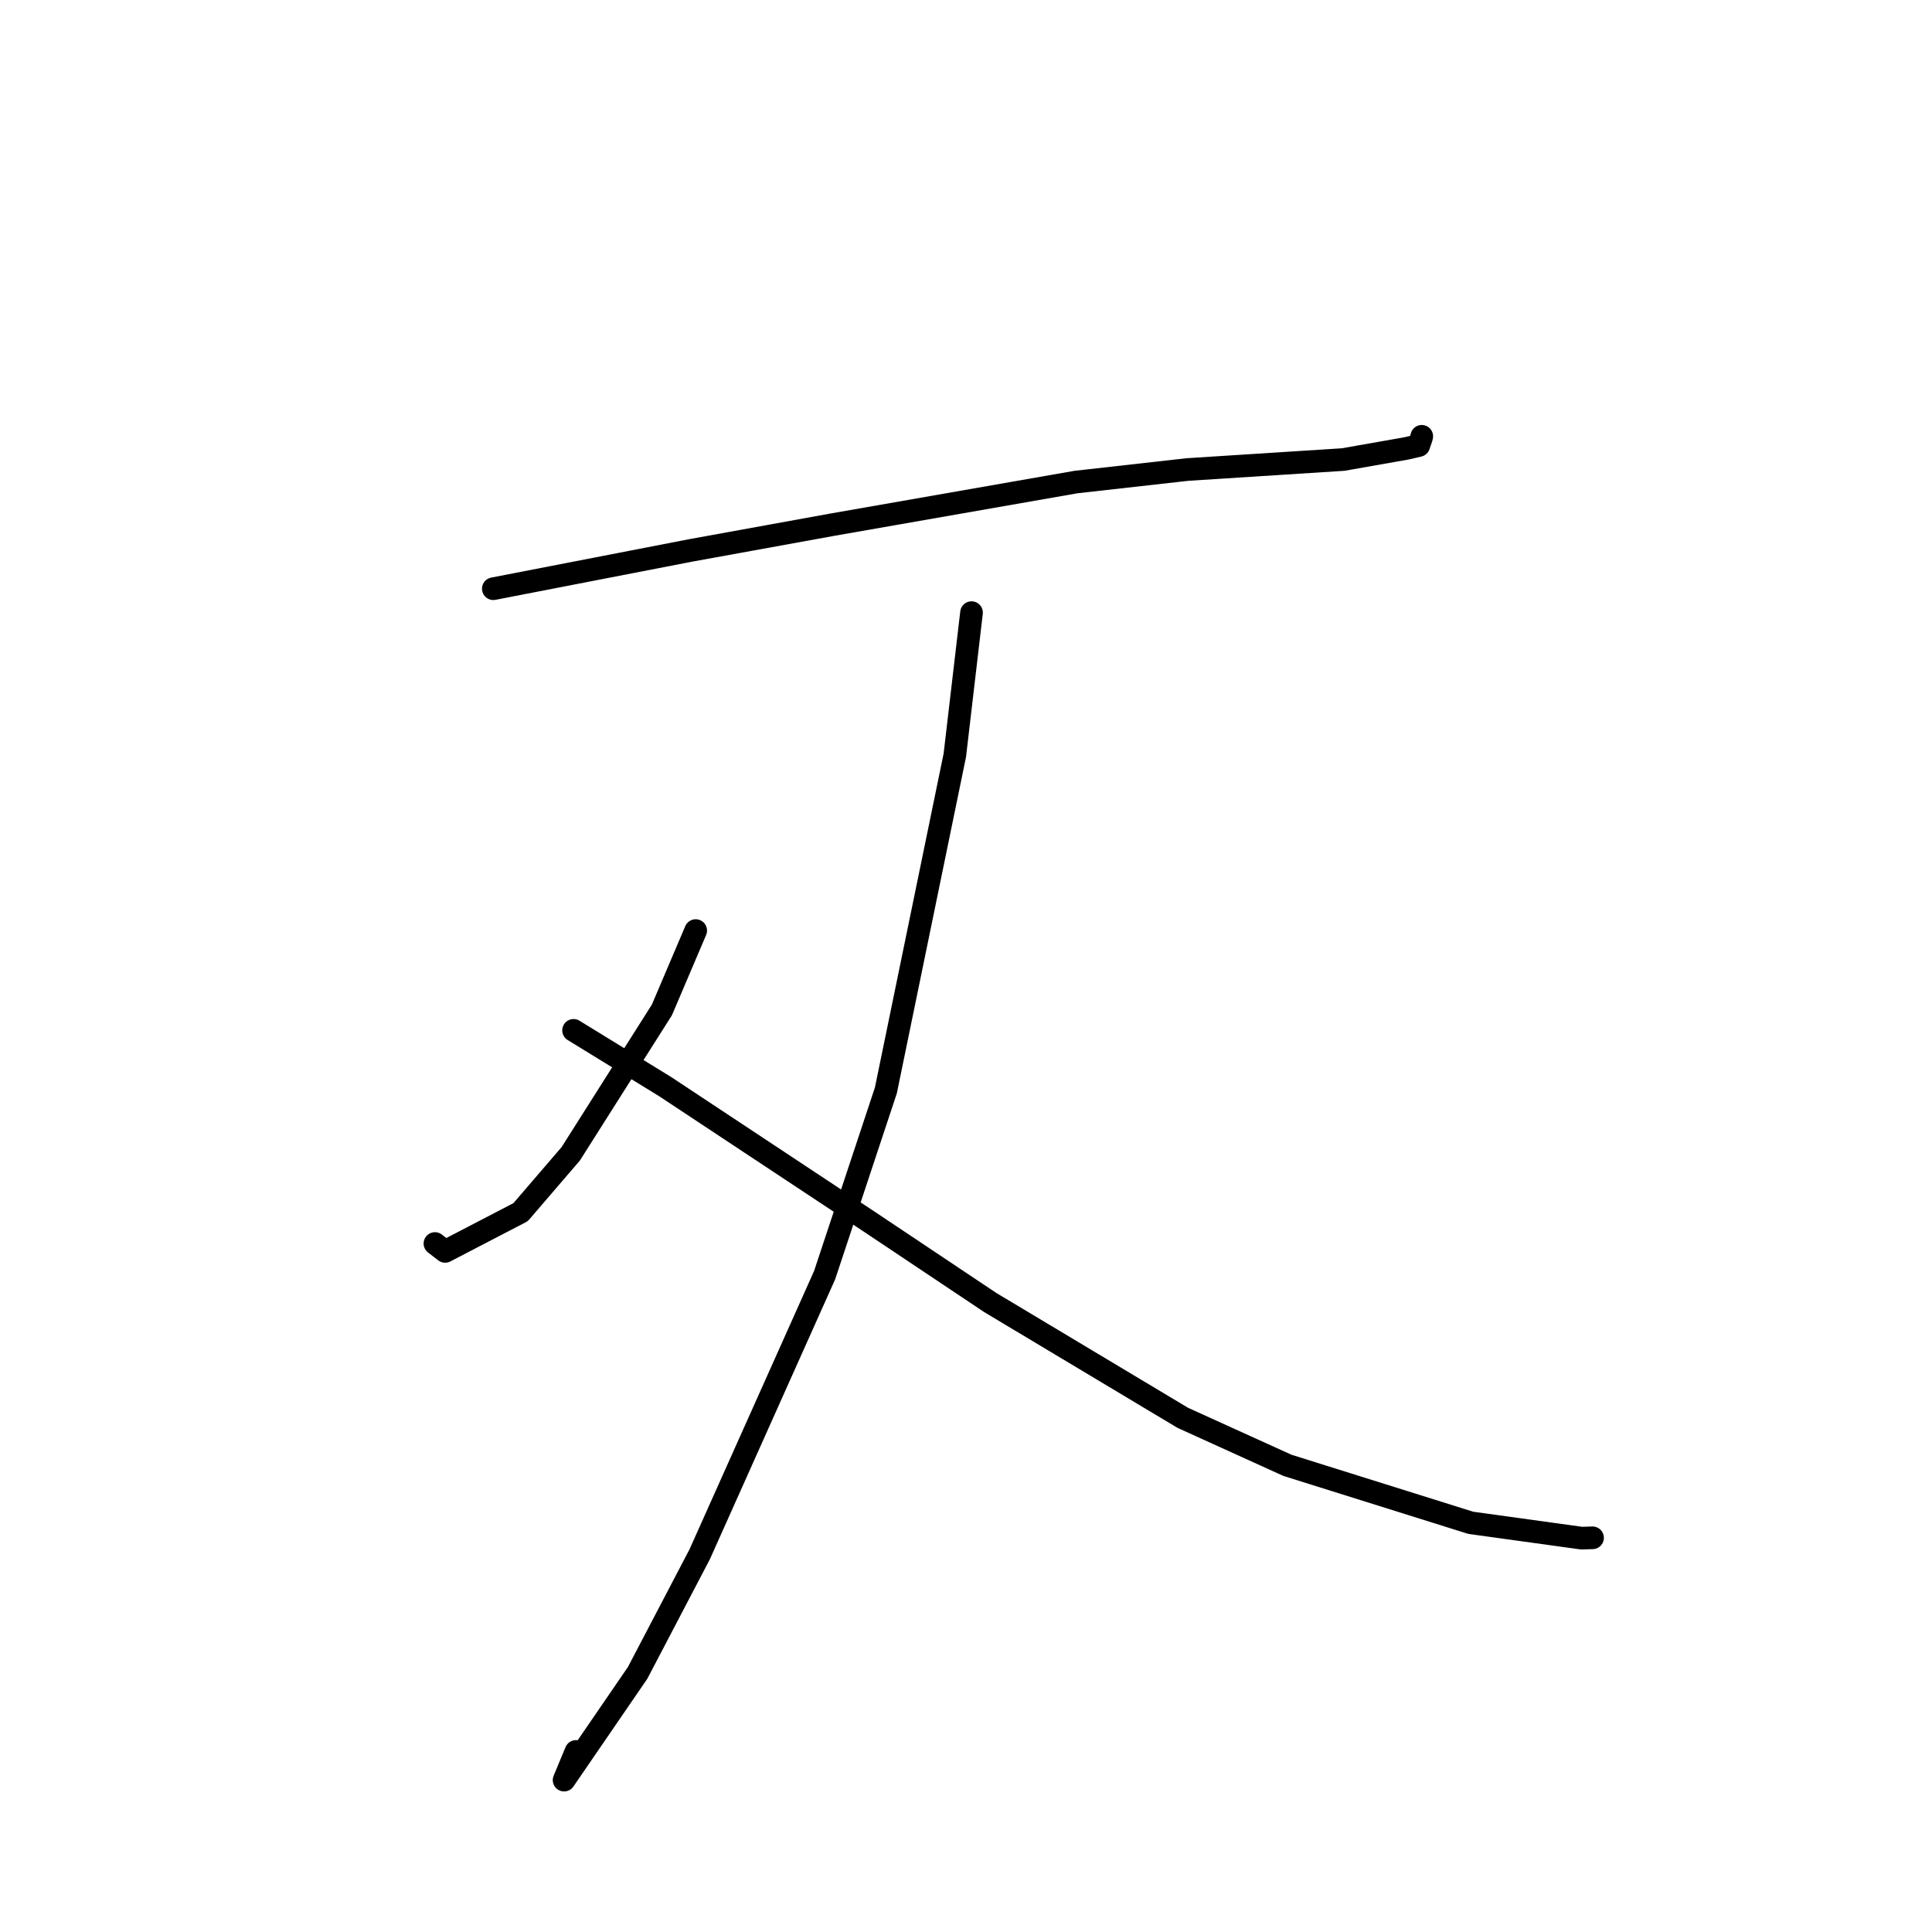 <?xml version="1.0" standalone="no"?>
    <svg width="256" height="256" xmlns="http://www.w3.org/2000/svg" version="1.1">
    <polyline stroke="black" stroke-width="3" stroke-linecap="round" fill="transparent" stroke-linejoin="round" points="65.368 78.008 91.47 72.942 110.37 69.509 142.557 63.876 157.325 62.215 177.979 60.891 186.328 59.421 187.996 59.035 188.335 58.043 188.377 57.871 188.391 57.811 " />
        <polyline stroke="black" stroke-width="3" stroke-linecap="round" fill="transparent" stroke-linejoin="round" points="128.731 81.177 126.52 100.068 117.385 144.479 109.266 168.965 92.722 205.932 84.491 221.66 74.744 235.874 76.323 232.072 " />
        <polyline stroke="black" stroke-width="3" stroke-linecap="round" fill="transparent" stroke-linejoin="round" points="92.184 123.305 87.707 133.816 75.629 152.884 68.981 160.62 58.983 165.816 57.633 164.772 " />
        <polyline stroke="black" stroke-width="3" stroke-linecap="round" fill="transparent" stroke-linejoin="round" points="76 136.528 88.151 143.992 115.191 161.887 131.203 172.585 156.721 187.867 170.584 194.162 194.88 201.78 209.562 203.811 210.89 203.772 211.022 203.768 " />
        </svg>
